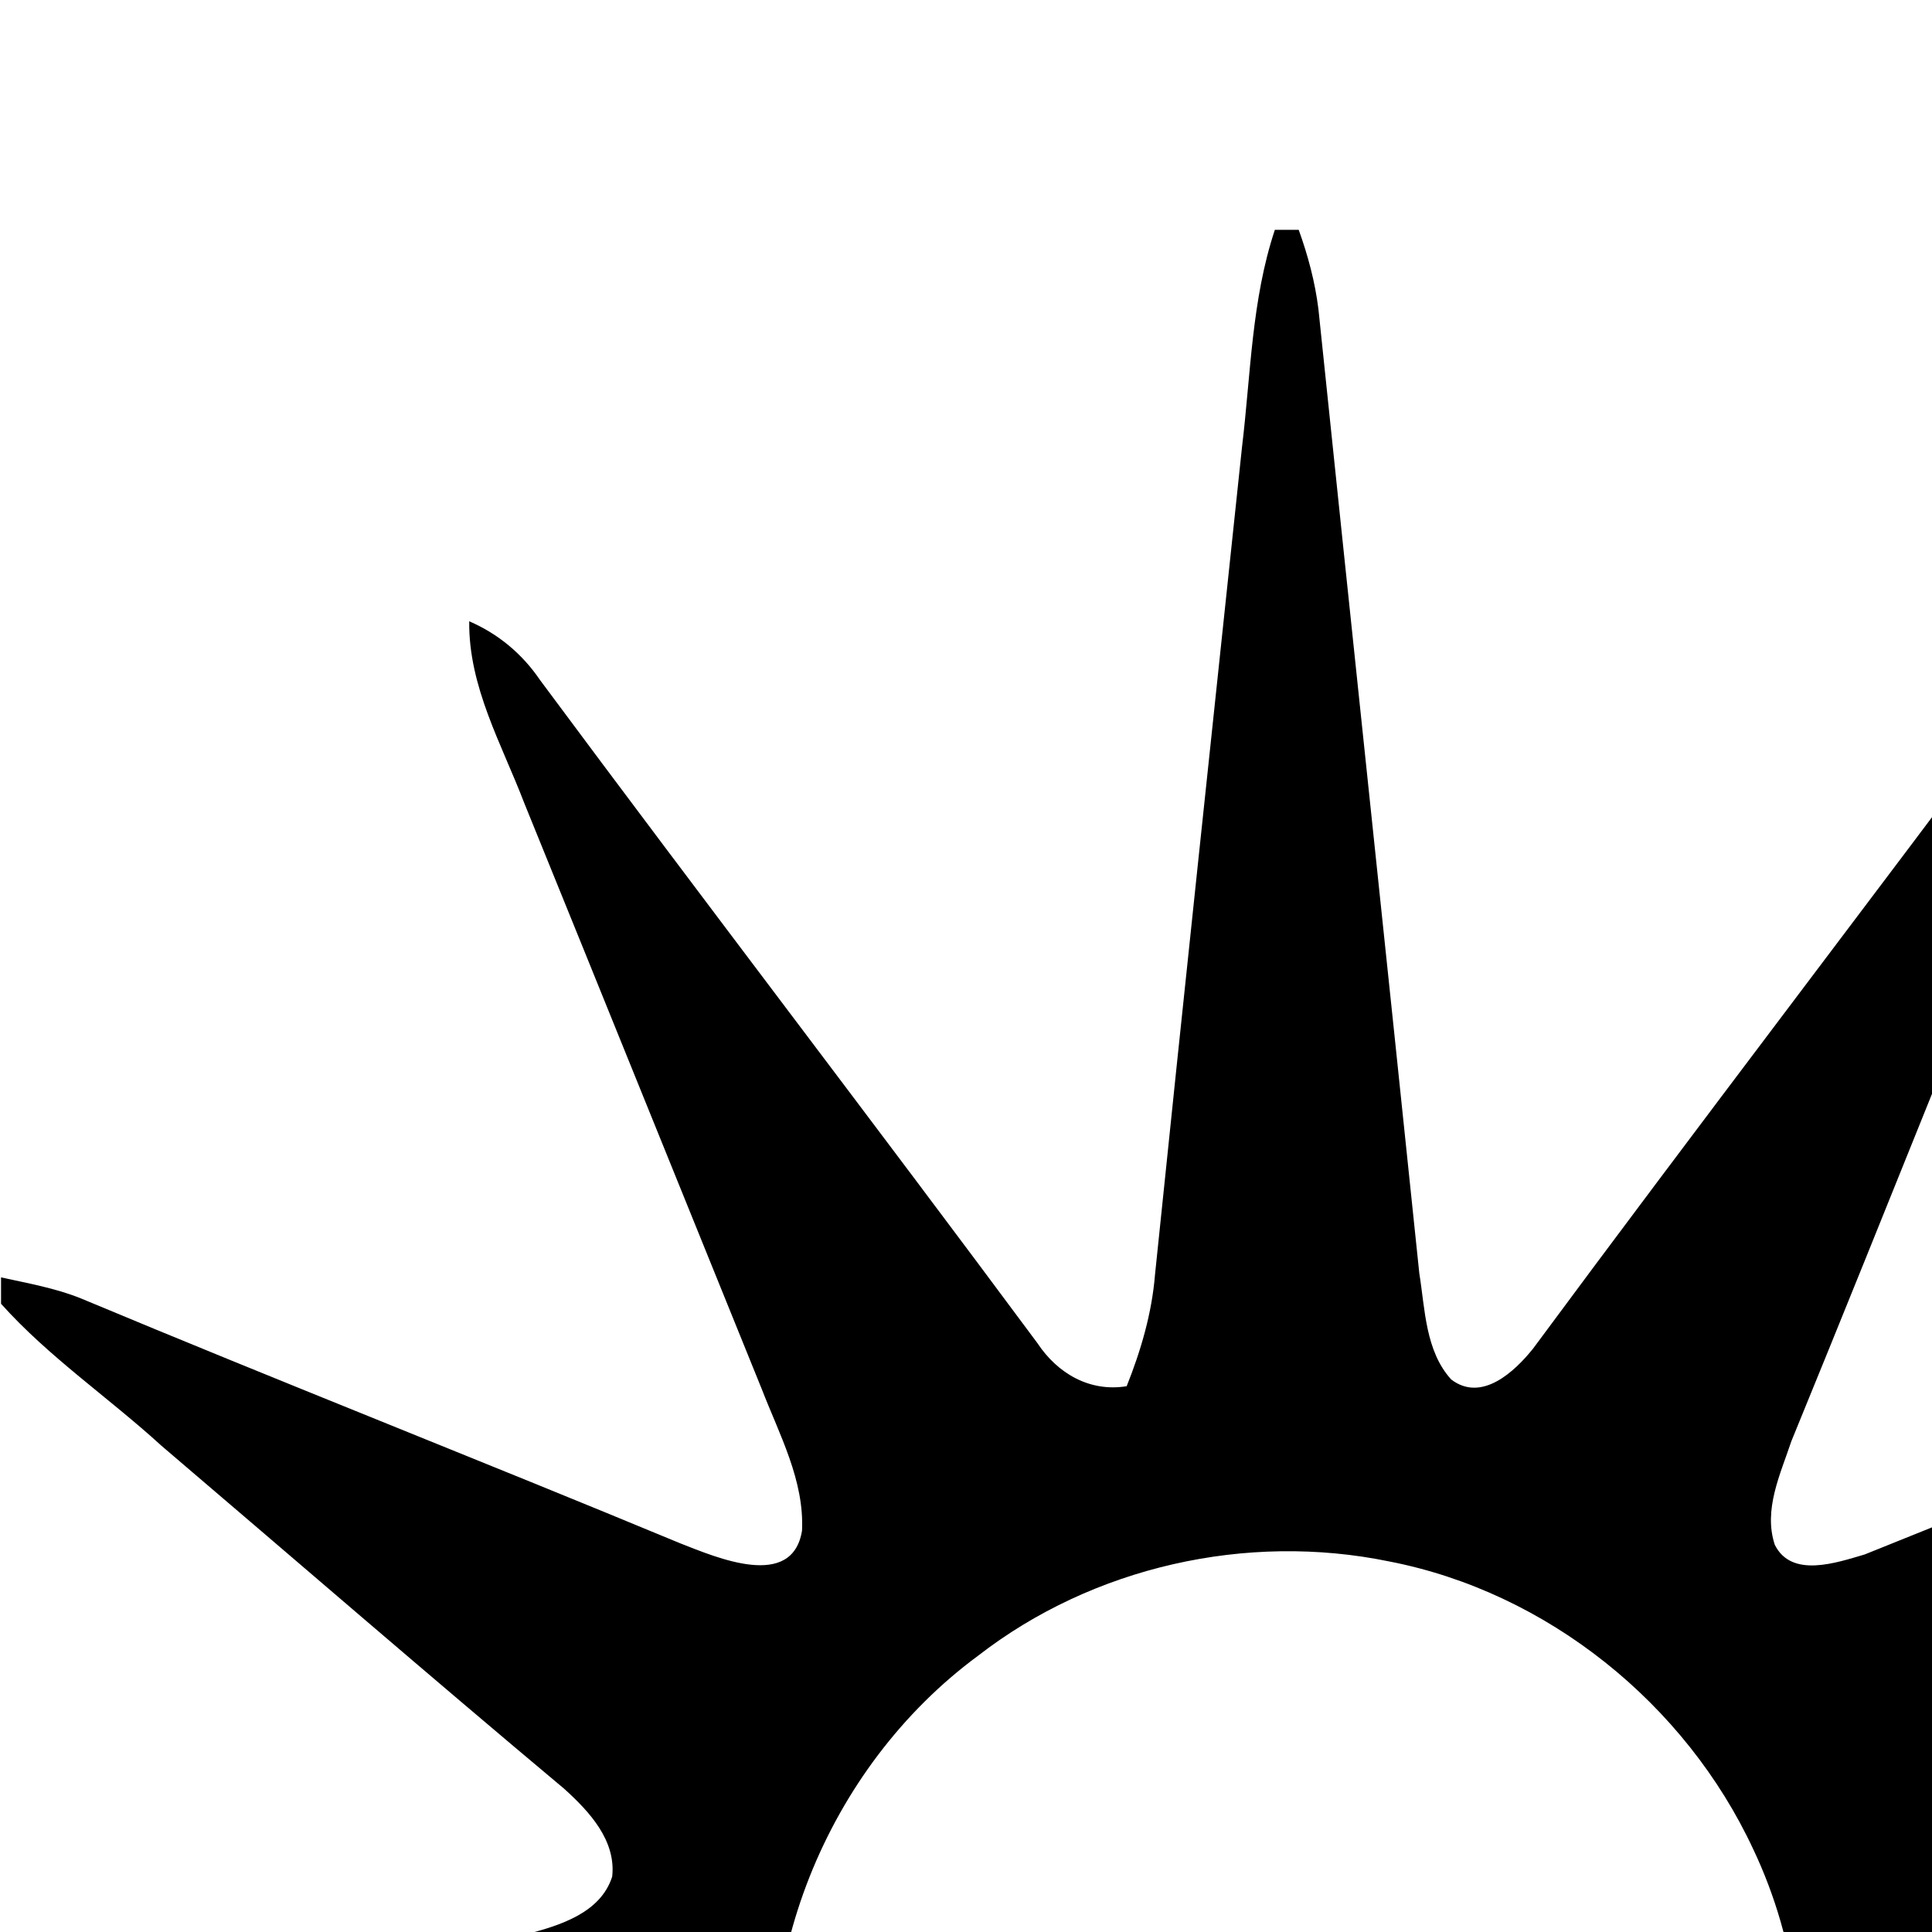 <svg xmlns="http://www.w3.org/2000/svg" width="100%" height="100%" viewBox="0 0 24 24"><path fill="currentColor" d="M15.839 2.855h.294c.115.318.203.647.245.985.414 3.991.839 7.985 1.253 11.976.072.448.075.966.396 1.32.377.288.786-.094 1.018-.384 2.057-2.781 4.163-5.529 6.231-8.304.219-.325.523-.575.874-.745-.018.409-.083.82-.248 1.197-1.232 2.994-2.422 6.007-3.649 9.003-.136.409-.35.85-.206 1.287.209.419.767.222 1.117.12 2.356-.946 4.708-1.909 7.061-2.865.563-.254 1.141-.486 1.76-.561v.283c-.376.462-.857.815-1.309 1.196-1.905 1.621-3.796 3.258-5.715 4.863-.312.277-.646.639-.582 1.092.113.379.52.54.862.654 2.257.524 4.493 1.145 6.744 1.701v.293c-2.732.601-5.436 1.34-8.194 1.817-.488.054-1.028.24-1.485-.029-.206-.321-.061-.711-.034-1.06.213-1.255.054-2.57-.492-3.721-.842-1.809-2.562-3.197-4.527-3.577-1.766-.363-3.678.066-5.104 1.173-1.88 1.386-2.893 3.881-2.425 6.181.048.353.177.786-.136 1.06-.296.131-.623.085-.934.043-2.711-.39-5.339-1.191-8.02-1.738-.208-.053-.414-.115-.62-.173v-.203c.246-.117.503-.213.77-.273 1.933-.42 3.822-1.026 5.758-1.439.412-.109.918-.262 1.063-.715.05-.451-.286-.81-.595-1.09-1.68-1.407-3.338-2.842-5.005-4.263-.655-.598-1.399-1.101-1.992-1.763v-.328c.334.074.675.133.994.262 2.473 1.034 4.968 2.014 7.444 3.042.451.176 1.391.585 1.512-.157.03-.623-.28-1.191-.499-1.757-.985-2.427-1.965-4.856-2.951-7.281-.281-.735-.694-1.448-.684-2.259.36.155.66.406.879.729 2.046 2.757 4.134 5.481 6.18 8.239.249.376.649.609 1.108.534.177-.444.313-.906.352-1.386.353-3.429.719-6.856 1.081-10.283.109-.902.118-1.825.408-2.697z"/></svg>